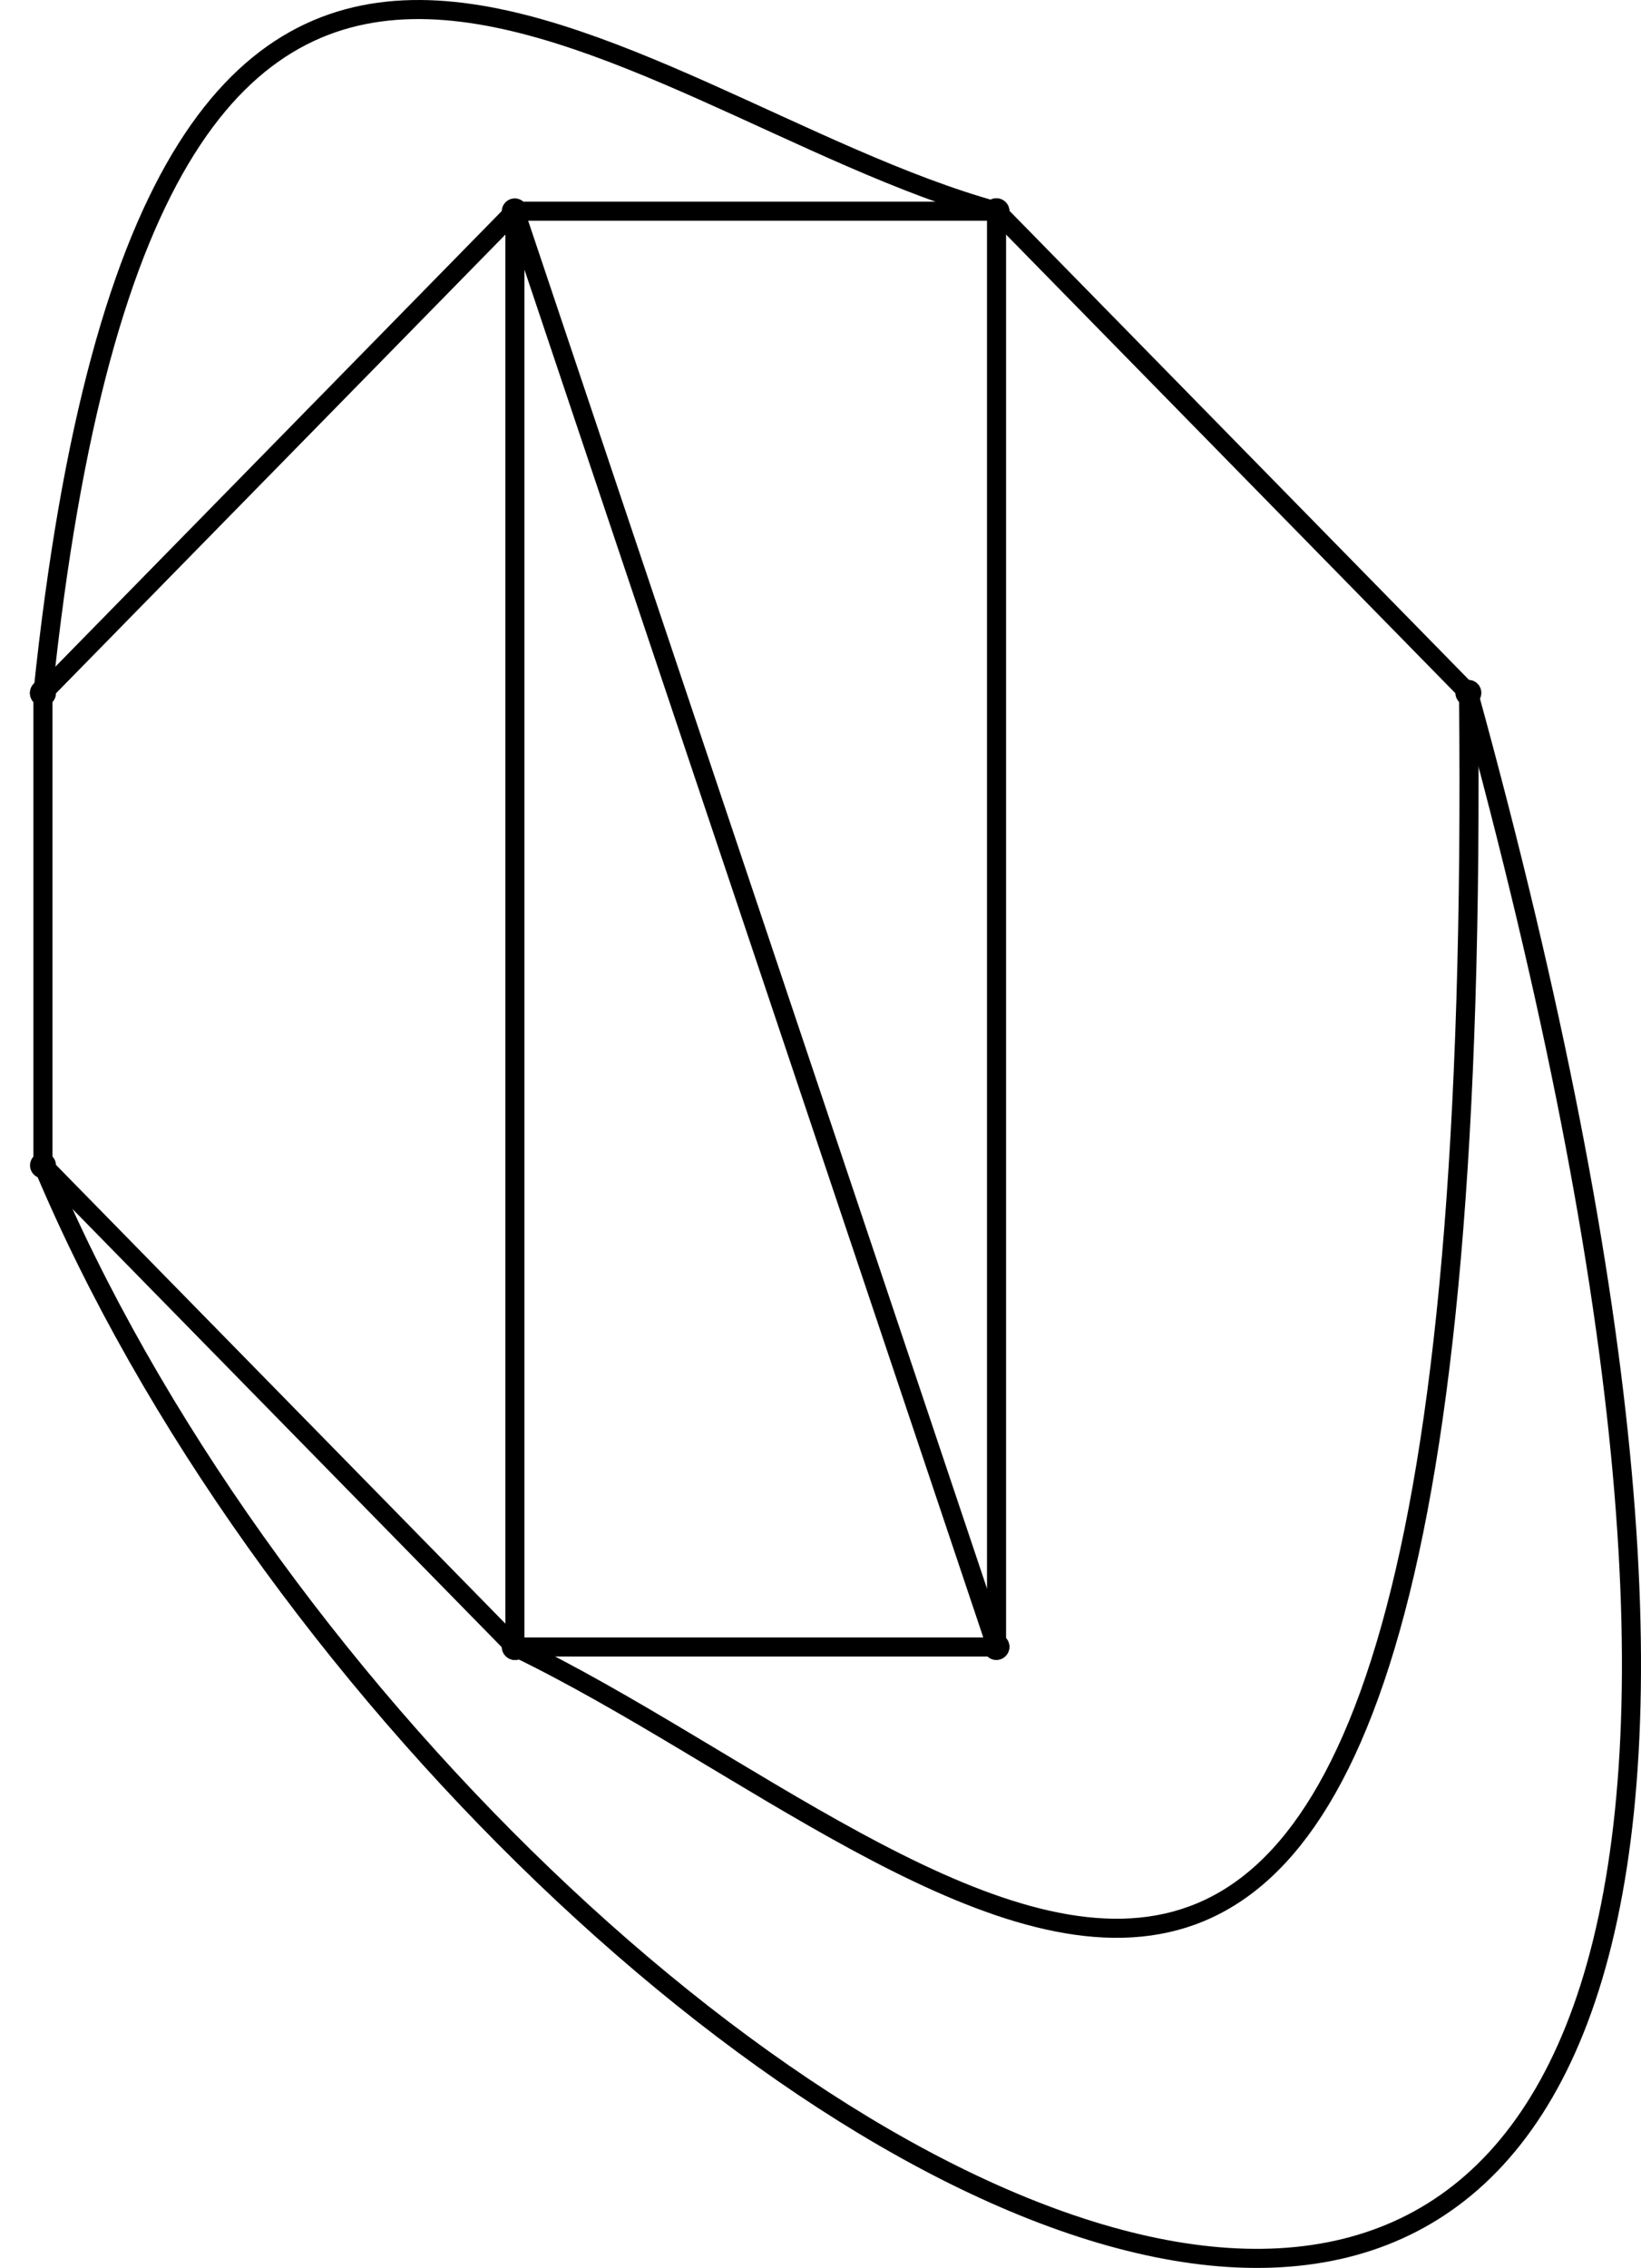 <?xml version="1.0" encoding="UTF-8" standalone="no"?>
<!-- Created with Inkscape (http://www.inkscape.org/) -->

<svg
   xmlns:dc="http://purl.org/dc/elements/1.1/"
   xmlns:cc="http://creativecommons.org/ns#"
   xmlns:rdf="http://www.w3.org/1999/02/22-rdf-syntax-ns#"
   xmlns:svg="http://www.w3.org/2000/svg"
   xmlns="http://www.w3.org/2000/svg"
   xmlns:sodipodi="http://sodipodi.sourceforge.net/DTD/sodipodi-0.dtd"
   xmlns:inkscape="http://www.inkscape.org/namespaces/inkscape"
   width="172.089"
   height="237.752"
   id="svg4429"
   version="1.1"
   inkscape:version="0.48.4 r9939"
   sodipodi:docname="graphe2.svg">
  <defs
     id="defs4431">
    <marker
       inkscape:stockid="DotM"
       orient="auto"
       refY="0"
       refX="0"
       id="DotM"
       style="overflow:visible">
      <path
         id="path3865"
         d="m -2.5,-1 c 0,2.76 -2.24,5 -5,5 -2.76,0 -5,-2.24 -5,-5 0,-2.76 2.24,-5 5,-5 2.76,0 5,2.24 5,5 z"
         style="fill-rule:evenodd;stroke:#000000;stroke-width:1pt"
         transform="matrix(0.4,0,0,0.4,2.96,0.4)"
         inkscape:connector-curvature="0" />
    </marker>
  </defs>
  <sodipodi:namedview
     id="base"
     pagecolor="#ffffff"
     bordercolor="#666666"
     borderopacity="1.0"
     inkscape:pageopacity="0.0"
     inkscape:pageshadow="2"
     inkscape:zoom="0.98994949"
     inkscape:cx="31.535575"
     inkscape:cy="-21.08503"
     inkscape:document-units="px"
     inkscape:current-layer="layer1"
     showgrid="false"
     showguides="false"
     inkscape:guide-bbox="true"
     fit-margin-top="0"
     fit-margin-left="0"
     fit-margin-right="0"
     fit-margin-bottom="0"
     inkscape:window-width="1920"
     inkscape:window-height="1018"
     inkscape:window-x="-8"
     inkscape:window-y="-8"
     inkscape:window-maximized="1">
    <sodipodi:guide
       orientation="0,1"
       position="-418.754,215.608"
       id="guide4437" />
    <sodipodi:guide
       orientation="0,1"
       position="-487.444,115.603"
       id="guide4439" />
    <sodipodi:guide
       orientation="0,1"
       position="-490.475,15.598"
       id="guide4441" />
    <sodipodi:guide
       orientation="0,1"
       position="-485.424,165.1"
       id="guide4443" />
    <sodipodi:guide
       orientation="0,1"
       position="-514.718,65.095"
       id="guide4445" />
    <sodipodi:guide
       orientation="1,0"
       position="4.5,376.222"
       id="guide4447" />
    <sodipodi:guide
       orientation="1,0"
       position="53.997,359.05"
       id="guide4449" />
    <sodipodi:guide
       orientation="1,0"
       position="104.505,360.06"
       id="guide4451" />
    <sodipodi:guide
       orientation="1,0"
       position="154.003,349.958"
       id="guide4453" />
    <sodipodi:guide
       orientation="1,0"
       position="204.51,356.019"
       id="guide4455" />
    <sodipodi:guide
       orientation="1,0"
       position="254.008,309.552"
       id="guide4457" />
    <sodipodi:guide
       orientation="1,0"
       position="304.515,311.573"
       id="guide4459" />
  </sodipodi:namedview>
  <g
     inkscape:label="Calque 1"
     inkscape:groupmode="layer"
     id="layer1"
     transform="translate(-95.505,-30.168)">
    <path
       style="fill:none;stroke:#000000;stroke-width:2;stroke-linecap:butt;stroke-linejoin:miter;stroke-miterlimit:4;stroke-opacity:1;stroke-dasharray:none;marker-end:url(#DotM)"
       d="M 100.005,102.819 149.503,52.311"
       id="path4461"
       inkscape:connector-curvature="0"
       sodipodi:nodetypes="cc" />
    <path
       style="fill:none;stroke:#000000;stroke-width:2;stroke-linecap:butt;stroke-linejoin:miter;stroke-miterlimit:4;stroke-opacity:1;stroke-dasharray:none;marker-end:url(#DotM)"
       d="m 100.005,152.316 49.497,50.508"
       id="path4463"
       inkscape:connector-curvature="0"
       sodipodi:nodetypes="cc" />
    <path
       style="fill:none;stroke:#000000;stroke-width:2;stroke-linecap:butt;stroke-linejoin:miter;stroke-miterlimit:4;stroke-opacity:1;stroke-dasharray:none;marker-end:url(#DotM)"
       d="m 149.503,52.311 50.508,0"
       id="path4465"
       inkscape:connector-curvature="0"
       sodipodi:nodetypes="cc" />
    <path
       style="fill:none;stroke:#000000;stroke-width:2;stroke-linecap:butt;stroke-linejoin:miter;stroke-miterlimit:4;stroke-opacity:1;stroke-dasharray:none;marker-end:url(#DotM)"
       d="m 149.503,202.824 50.508,0"
       id="path4467"
       inkscape:connector-curvature="0"
       sodipodi:nodetypes="cc" />
    <path
       style="fill:none;stroke:#000000;stroke-width:2;stroke-linecap:butt;stroke-linejoin:miter;stroke-miterlimit:4;stroke-opacity:1;stroke-dasharray:none;marker-end:url(#DotM)"
       d="m 200.01,52.311 49.497,50.508"
       id="path4469"
       inkscape:connector-curvature="0"
       sodipodi:nodetypes="cc" />
    <path
       style="fill:none;stroke:#000000;stroke-width:2;stroke-linecap:butt;stroke-linejoin:miter;stroke-miterlimit:4;stroke-opacity:1;stroke-dasharray:none;marker-end:url(#DotM)"
       d="m 100.005,152.316 0,-49.497"
       id="path4471"
       inkscape:connector-curvature="0"
       sodipodi:nodetypes="cc" />
    <path
       style="fill:none;stroke:#000000;stroke-width:2;stroke-linecap:butt;stroke-linejoin:miter;stroke-miterlimit:4;stroke-opacity:1;stroke-dasharray:none;marker-end:url(#DotM)"
       d="M 149.503,52.311 200.01,202.824"
       id="path4473"
       inkscape:connector-curvature="0"
       sodipodi:nodetypes="cc" />
    <path
       style="fill:none;stroke:#000000;stroke-width:2;stroke-linecap:butt;stroke-linejoin:miter;stroke-miterlimit:4;stroke-opacity:1;stroke-dasharray:none;marker-end:url(#DotM)"
       d="M 200.01,52.311 C 160.452,41.426 111.788,-10.02 100.005,102.819"
       id="path4475"
       inkscape:connector-curvature="0"
       sodipodi:nodetypes="cc" />
    <path
       style="fill:none;stroke:#000000;stroke-width:2;stroke-linecap:butt;stroke-linejoin:miter;stroke-miterlimit:4;stroke-opacity:1;stroke-dasharray:none;marker-end:url(#DotM)"
       d="m 200.01,202.824 0,-150.513"
       id="path4477"
       inkscape:connector-curvature="0"
       sodipodi:nodetypes="cc" />
    <path
       style="fill:none;stroke:#000000;stroke-width:2;stroke-linecap:butt;stroke-linejoin:miter;stroke-miterlimit:4;stroke-opacity:1;stroke-dasharray:none;marker-end:url(#DotM)"
       d="m 149.503,52.311 0,150.513"
       id="path4479"
       inkscape:connector-curvature="0"
       sodipodi:nodetypes="cc" />
    <path
       style="fill:none;stroke:#000000;stroke-width:2;stroke-linecap:butt;stroke-linejoin:miter;stroke-miterlimit:4;stroke-opacity:1;stroke-dasharray:none;marker-end:url(#DotM)"
       d="M 249.508,102.819 C 321.596,364.876 145.076,259.825 100.005,152.316"
       id="path4481"
       inkscape:connector-curvature="0"
       sodipodi:nodetypes="cc" />
    <path
       style="fill:none;stroke:#000000;stroke-width:2;stroke-linecap:butt;stroke-linejoin:miter;stroke-miterlimit:4;stroke-opacity:1;stroke-dasharray:none;marker-end:url(#DotM)"
       d="m 249.508,102.819 c 1.995,187.842 -53.032,122.641 -100.005,100.005"
       id="path4483"
       inkscape:connector-curvature="0"
       sodipodi:nodetypes="cc" />
  </g>
</svg>
